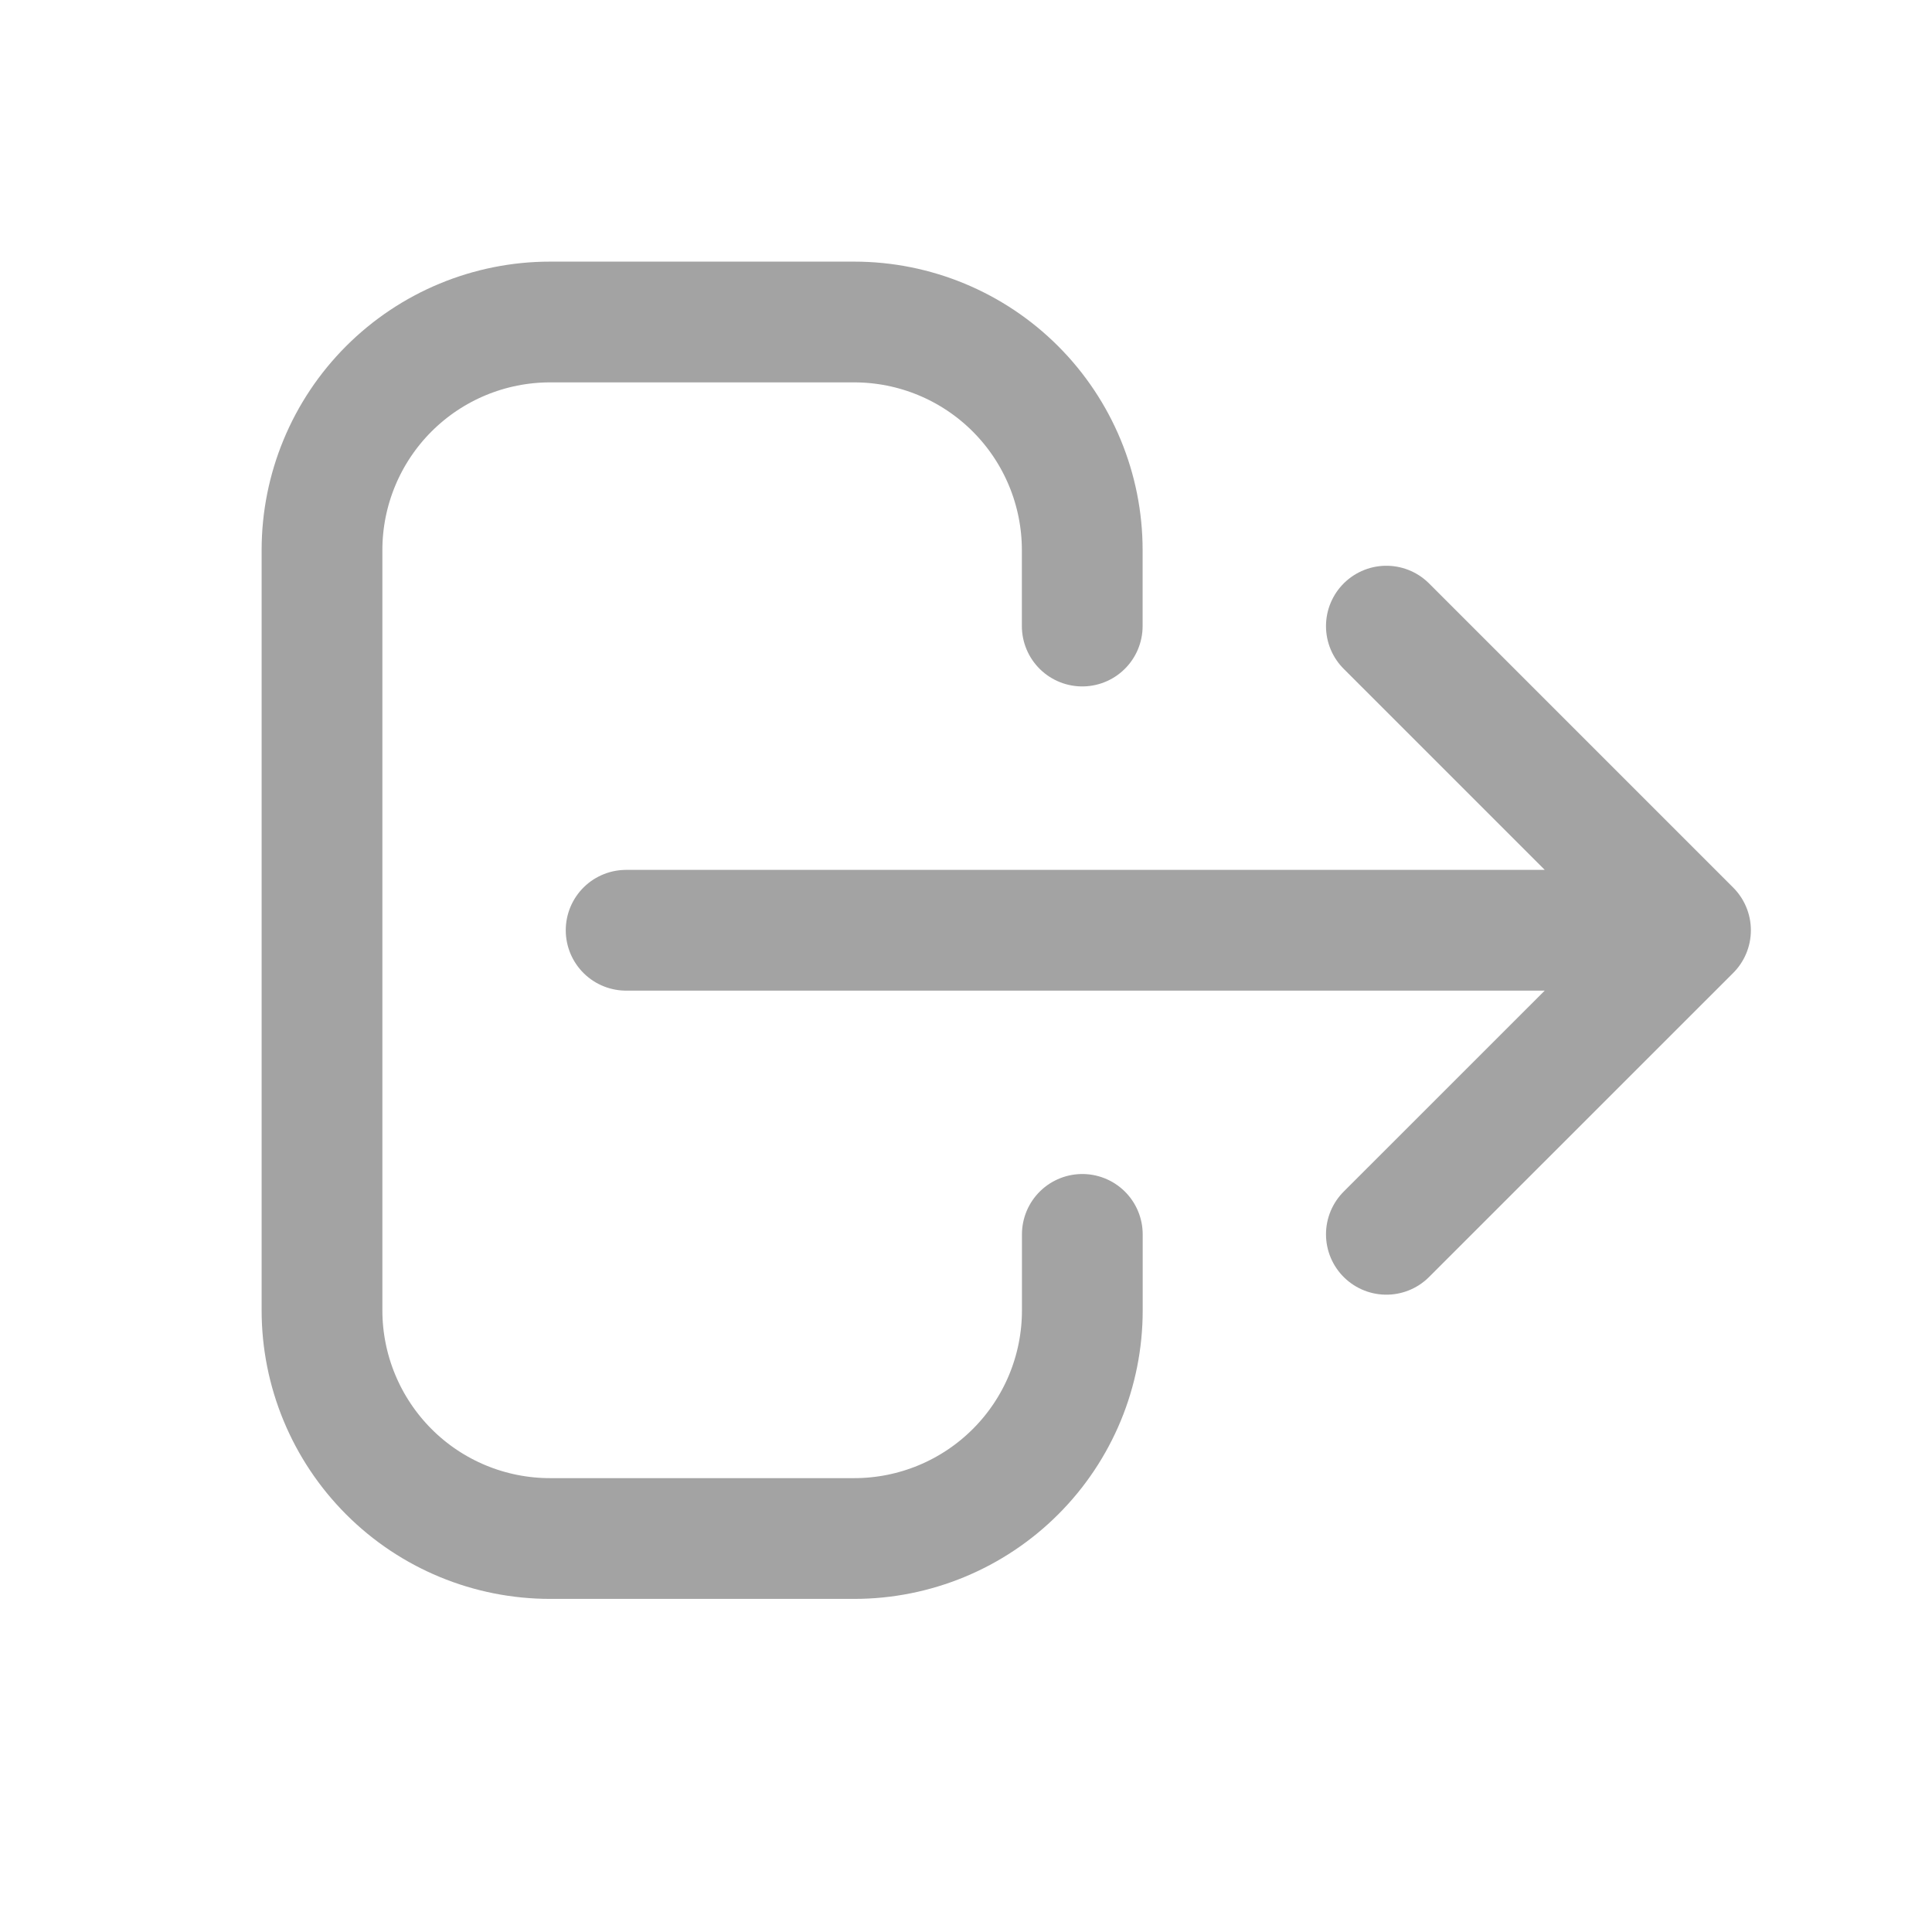 <?xml version="1.0" encoding="UTF-8" standalone="no"?>
<svg
   width="24"
   height="24"
   viewBox="0 0 24 24"
   fill="none"
   version="1.1"
   id="svg1"
   sodipodi:docname="Frame 4.svg"
   xmlns:inkscape="http://www.inkscape.org/namespaces/inkscape"
   xmlns:sodipodi="http://sodipodi.sourceforge.net/DTD/sodipodi-0.dtd"
   xmlns="http://www.w3.org/2000/svg"
   xmlns:svg="http://www.w3.org/2000/svg">
  <defs
     id="defs1" />
  <sodipodi:namedview
     id="namedview1"
     pagecolor="#505050"
     bordercolor="#eeeeee"
     borderopacity="1"
     inkscape:showpageshadow="0"
     inkscape:pageopacity="0"
     inkscape:pagecheckerboard="0"
     inkscape:deskcolor="#505050" />
  <path
     d="M 17.222,15.333 21,11.556 m 0,0 -3.778,-3.778 M 21,11.556 H 7.778 m 5.667,3.778 v 0.945 c 0,0.751 -0.298,1.472 -0.83,2.003 -0.531,0.531 -1.252,0.83 -2.003,0.83 H 6.833 c -0.751,0 -1.472,-0.298 -2.003,-0.83 C 4.299,17.75 4,17.029 4,16.278 V 6.833 C 4,6.082 4.299,5.361 4.83,4.83 5.361,4.299 6.082,4 6.833,4 h 3.778 c 0.751,0 1.472,0.299 2.003,0.83 0.531,0.531 0.83,1.252 0.83,2.003 v 0.944"
     stroke="#A3A3A3"
     stroke-width="1.5"
     stroke-linecap="round"
     stroke-linejoin="round"
     id="path1"
     style="fill:none;stroke:#a3a3a3;stroke-opacity:1" />
</svg>
